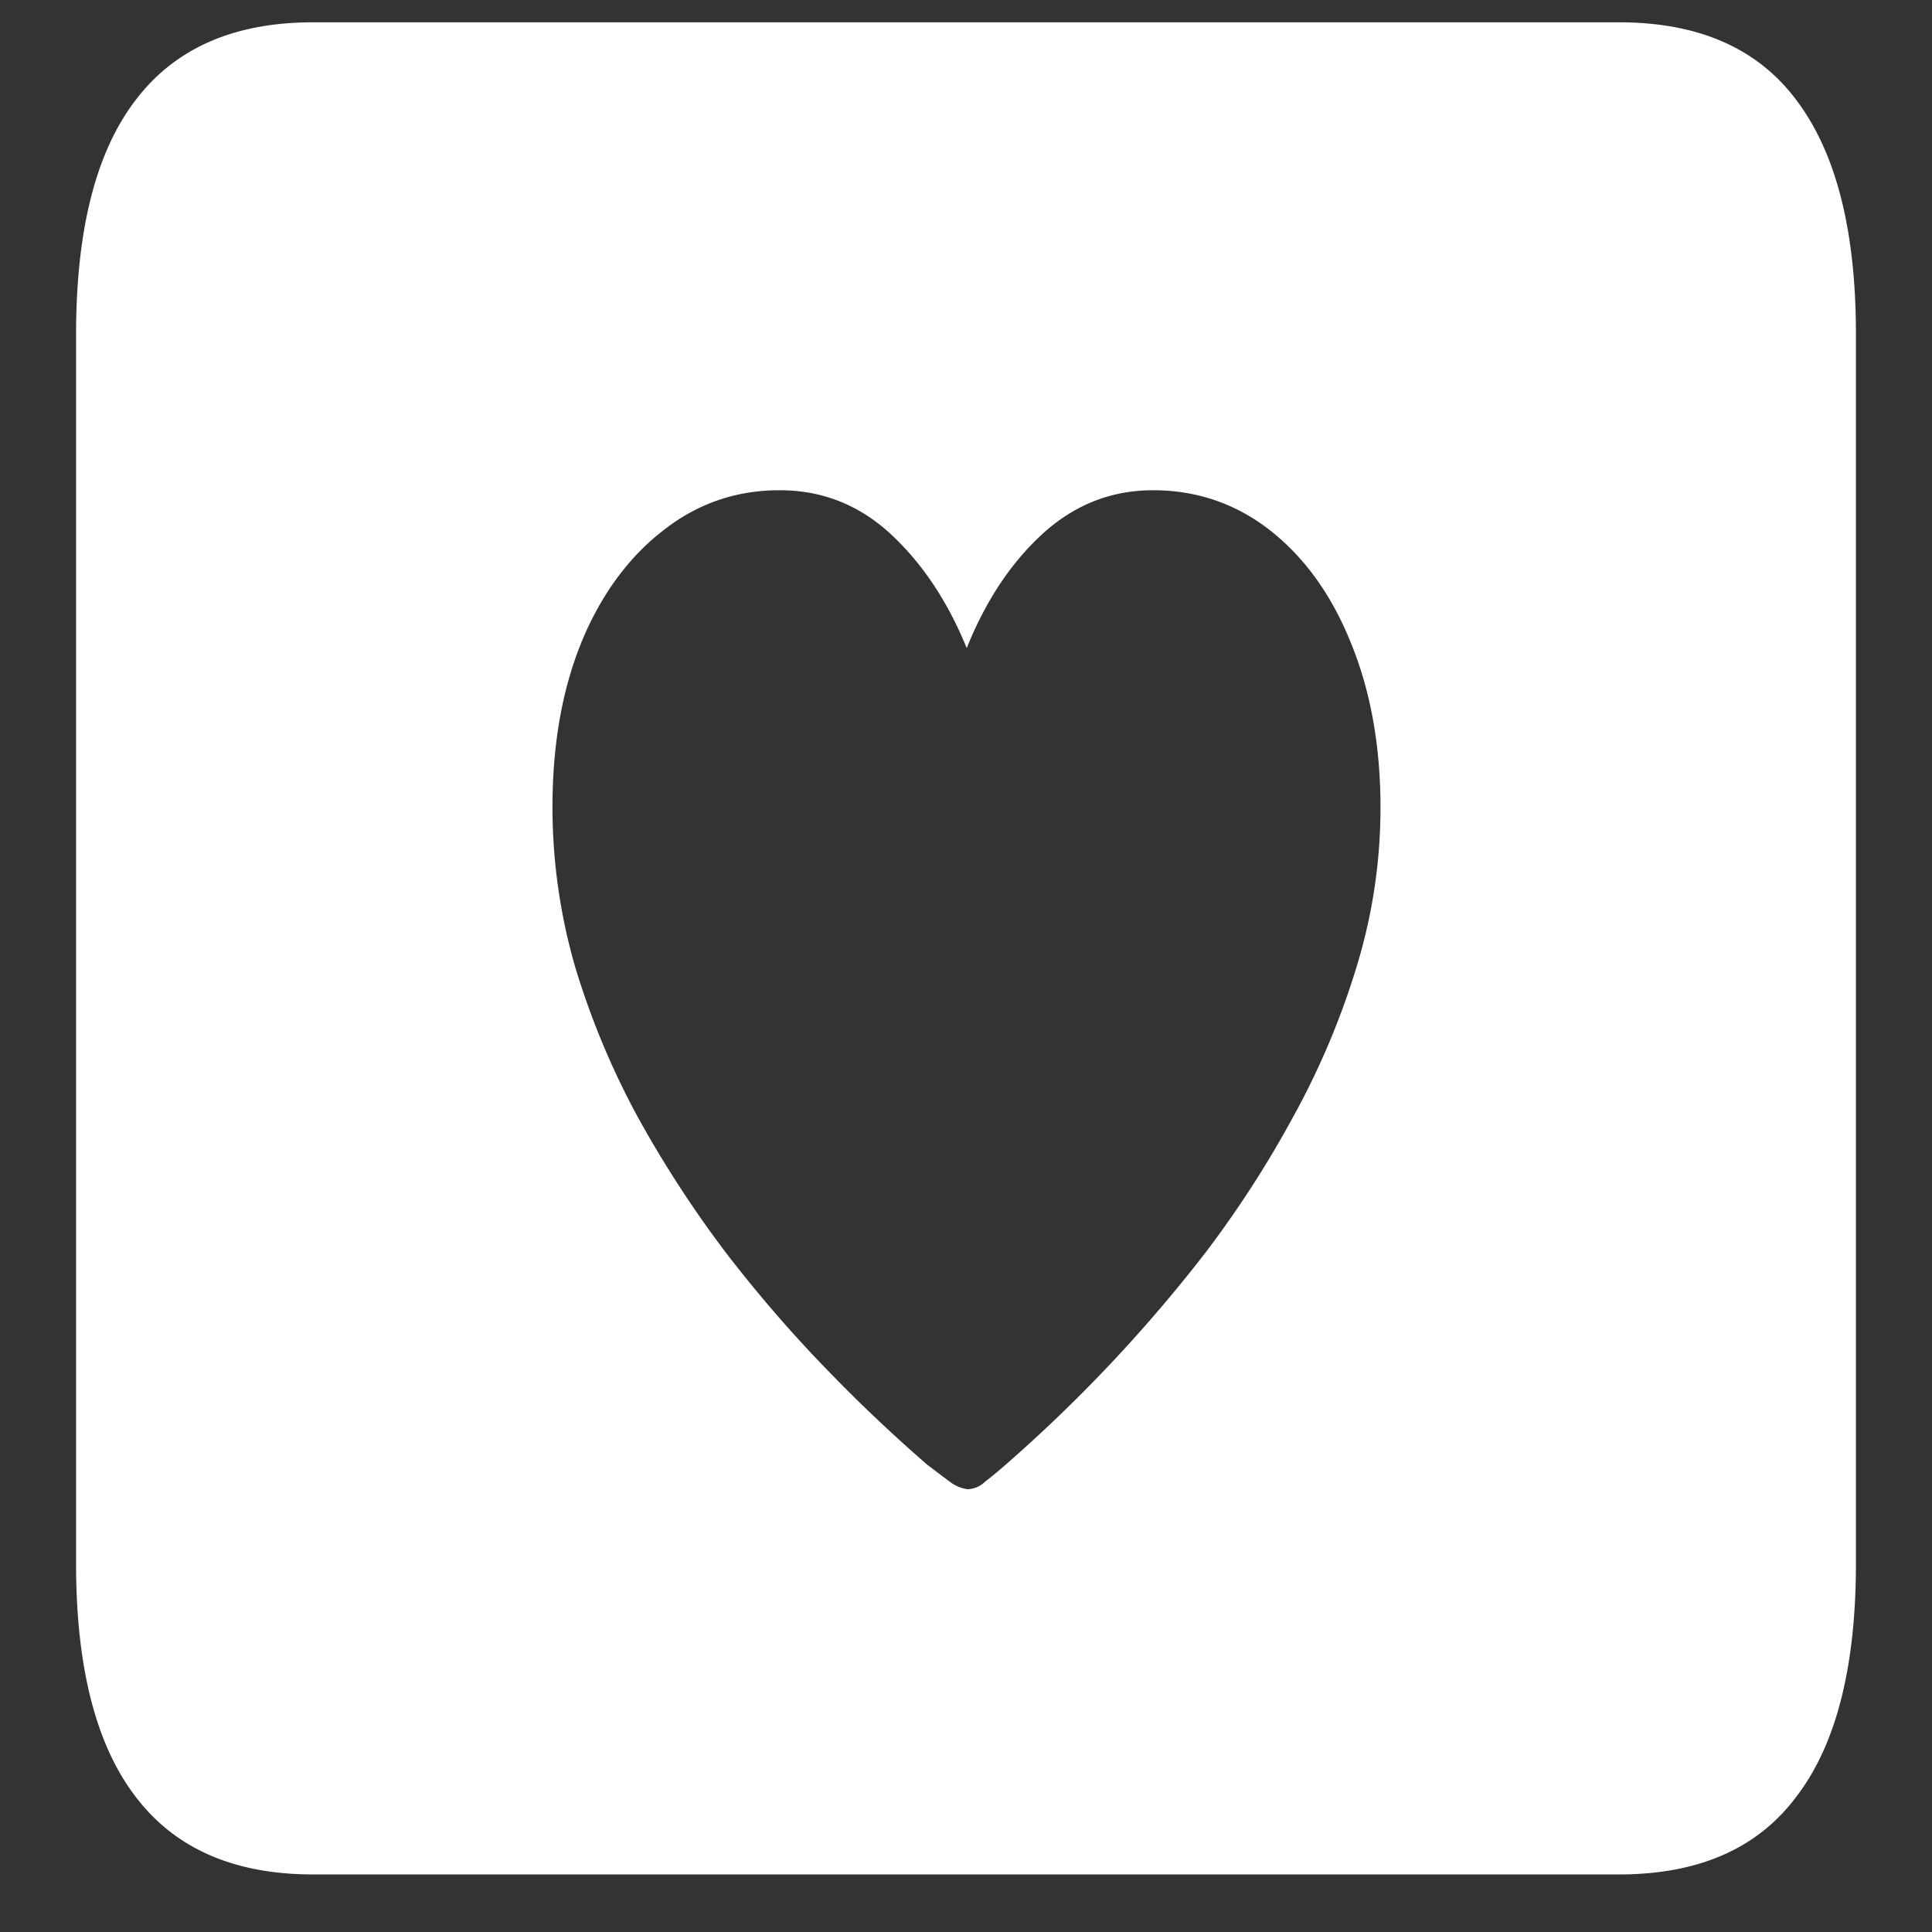 <svg xmlns="http://www.w3.org/2000/svg" width="24" height="24"><rect width="100%" height="100%" fill="#333333" stroke="none"/><path style="stroke:none;fill-rule:nonzero;fill:#fff;fill-opacity:1" d="M3.89 23.285h16.22c.988 0 1.726-.32 2.21-.973.489-.64.735-1.605.735-2.886V4.152c0-1.289-.246-2.25-.735-2.902-.484-.652-1.222-.973-2.21-.973H3.89c-.98 0-1.718.32-2.21.973-.489.64-.735 1.61-.735 2.902v15.274c0 1.281.246 2.246.735 2.887.492.652 1.23.972 2.21.972ZM9.685 6.09c.52 0 .976.176 1.37.535.391.36.712.832.954 1.426.238-.594.555-1.067.949-1.426.398-.36.855-.535 1.367-.535.551 0 1.04.172 1.465.508.422.336.754.797.992 1.39.242.59.367 1.274.367 2.04A6.74 6.74 0 0 1 16.855 12a9.68 9.68 0 0 1-.785 1.863 13.163 13.163 0 0 1-1.097 1.7 18.594 18.594 0 0 1-2.485 2.636 4.891 4.891 0 0 1-.246.203.34.34 0 0 1-.215.098.459.459 0 0 1-.234-.098c-.09-.066-.18-.136-.27-.203a19.326 19.326 0 0 1-1.238-1.172c-.441-.453-.86-.937-1.258-1.453a13.956 13.956 0 0 1-1.105-1.699 9.896 9.896 0 0 1-.777-1.863 7.144 7.144 0 0 1-.282-1.985c0-.765.117-1.449.356-2.039.234-.578.582-1.058 1.004-1.386.425-.34.91-.512 1.46-.512Zm0 0"/></svg>